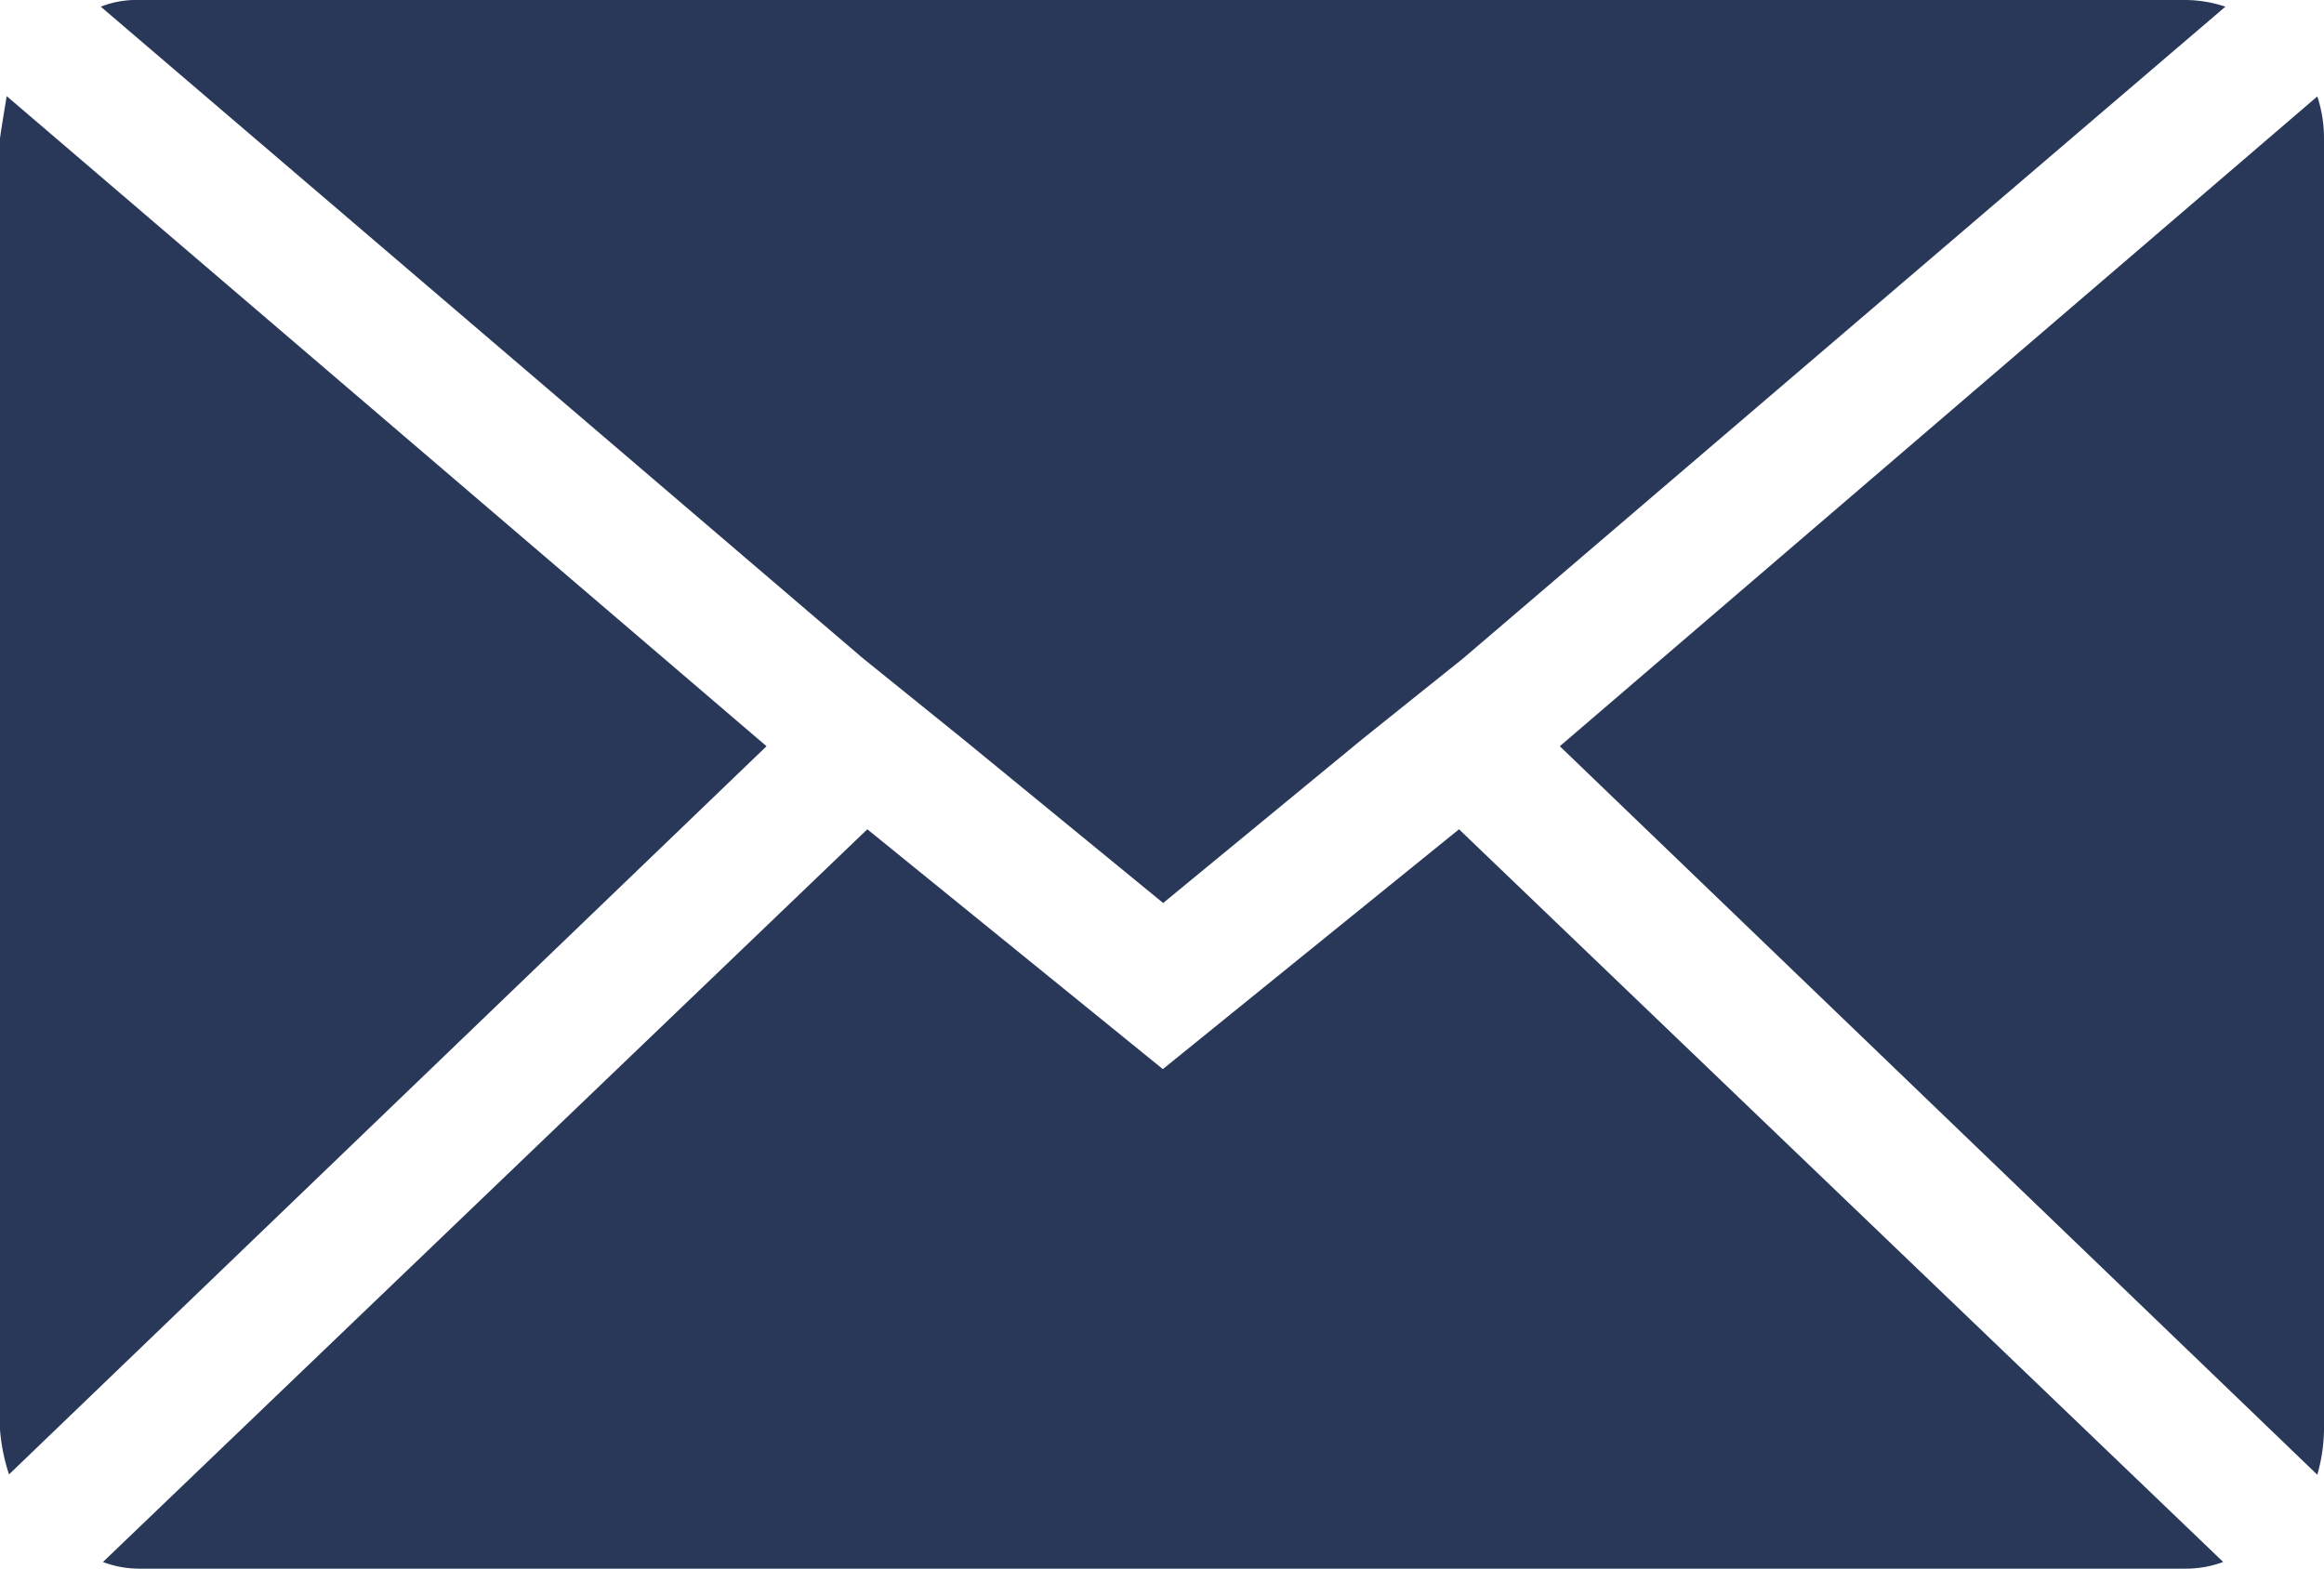 <svg xmlns="http://www.w3.org/2000/svg" width="14.941" height="10.086" viewBox="0 0 14.941 10.086">
  <path id="Icon_zocial-email" data-name="Icon zocial-email" d="M.072,13.26v-8.3q0-.014.043-.274L5,8.866.13,13.548a1.221,1.221,0,0,1-.058-.288ZM.72,4.111a.621.621,0,0,1,.245-.043H14.12a.816.816,0,0,1,.259.043L9.48,8.3l-.648.519L7.55,9.874,6.267,8.823,5.619,8.3Zm.014,10L5.648,9.4l1.9,1.542L9.452,9.4l4.913,4.711a.692.692,0,0,1-.245.043H.965a.653.653,0,0,1-.231-.043ZM10.1,8.866l4.87-4.178a.86.86,0,0,1,.043.274v8.3a1.1,1.1,0,0,1-.043.288Z" transform="translate(-0.072 -4.068)" fill="#293859"/>
</svg>
